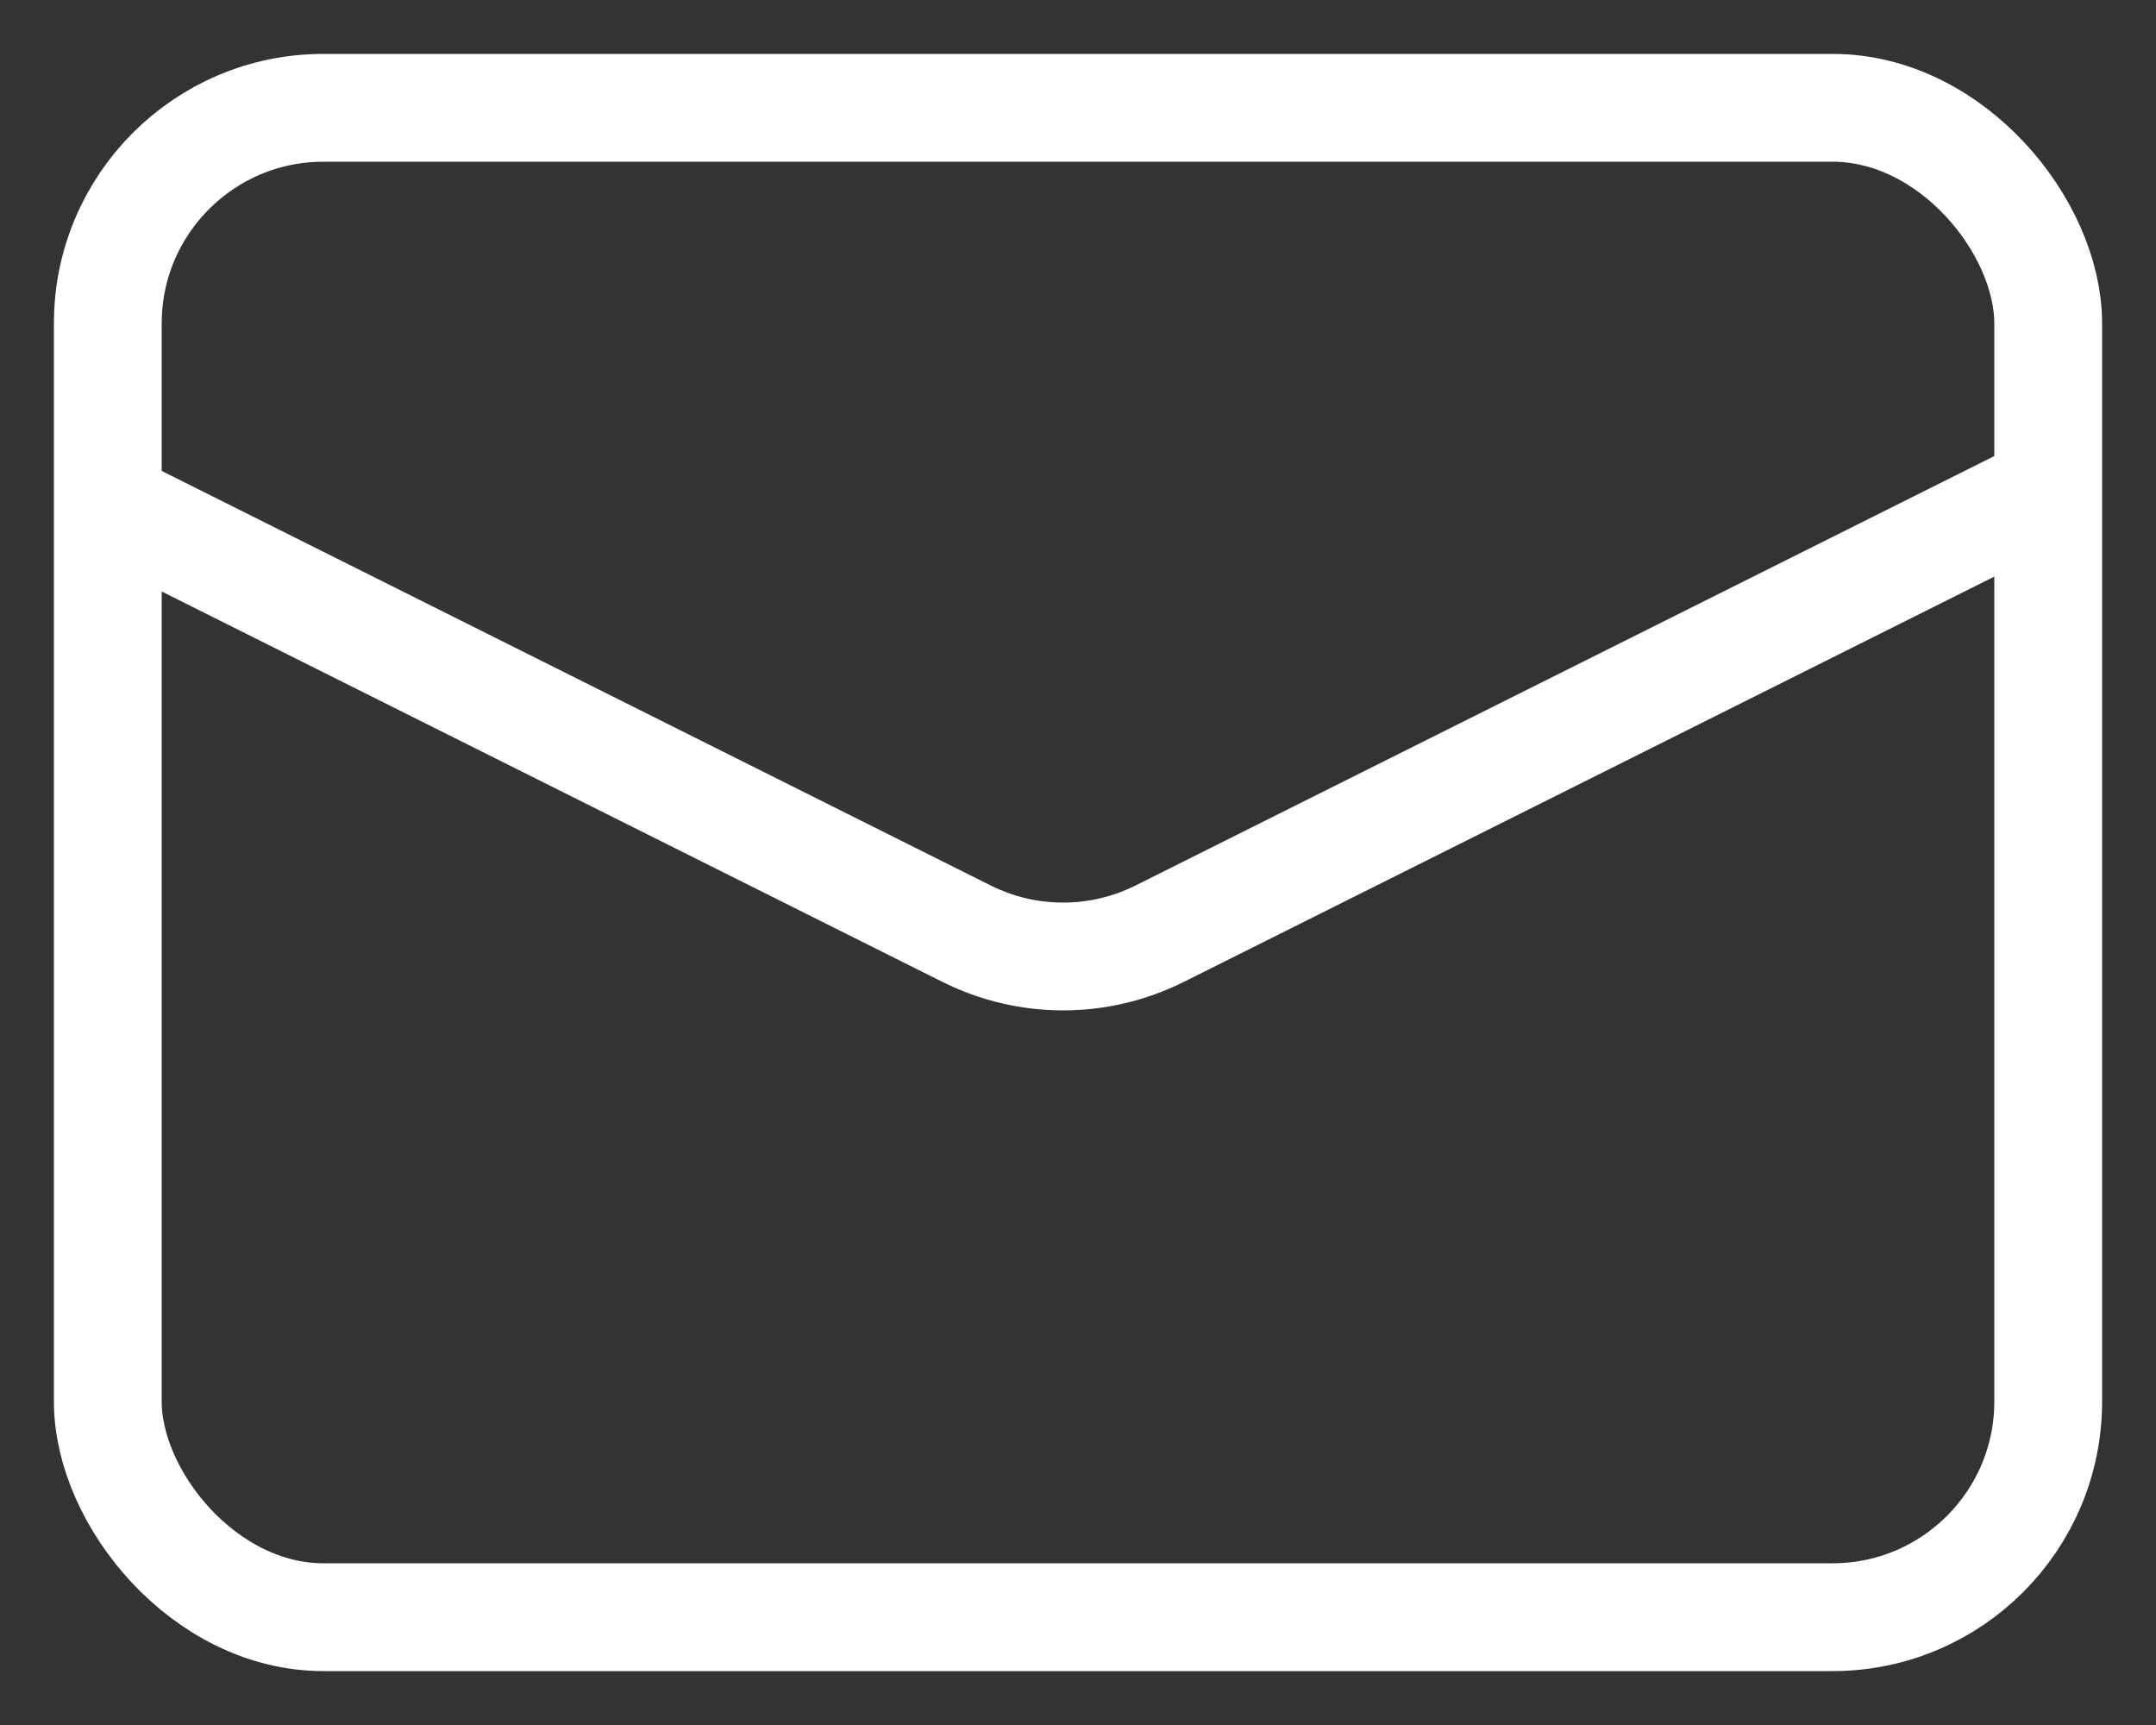 <svg width="20" height="16" viewBox="0 0 20 16" fill="none" xmlns="http://www.w3.org/2000/svg">
<rect x="0" y="0" width="20" height="16" fill="#333333" stroke="none"/>
<rect x="1" y="1" width="18" height="14" rx="2" stroke="white"/>
<path d="M1 4.677L8.968 8.661C9.531 8.942 10.193 8.942 10.756 8.661L18.724 4.677" stroke="white"/>
</svg>
